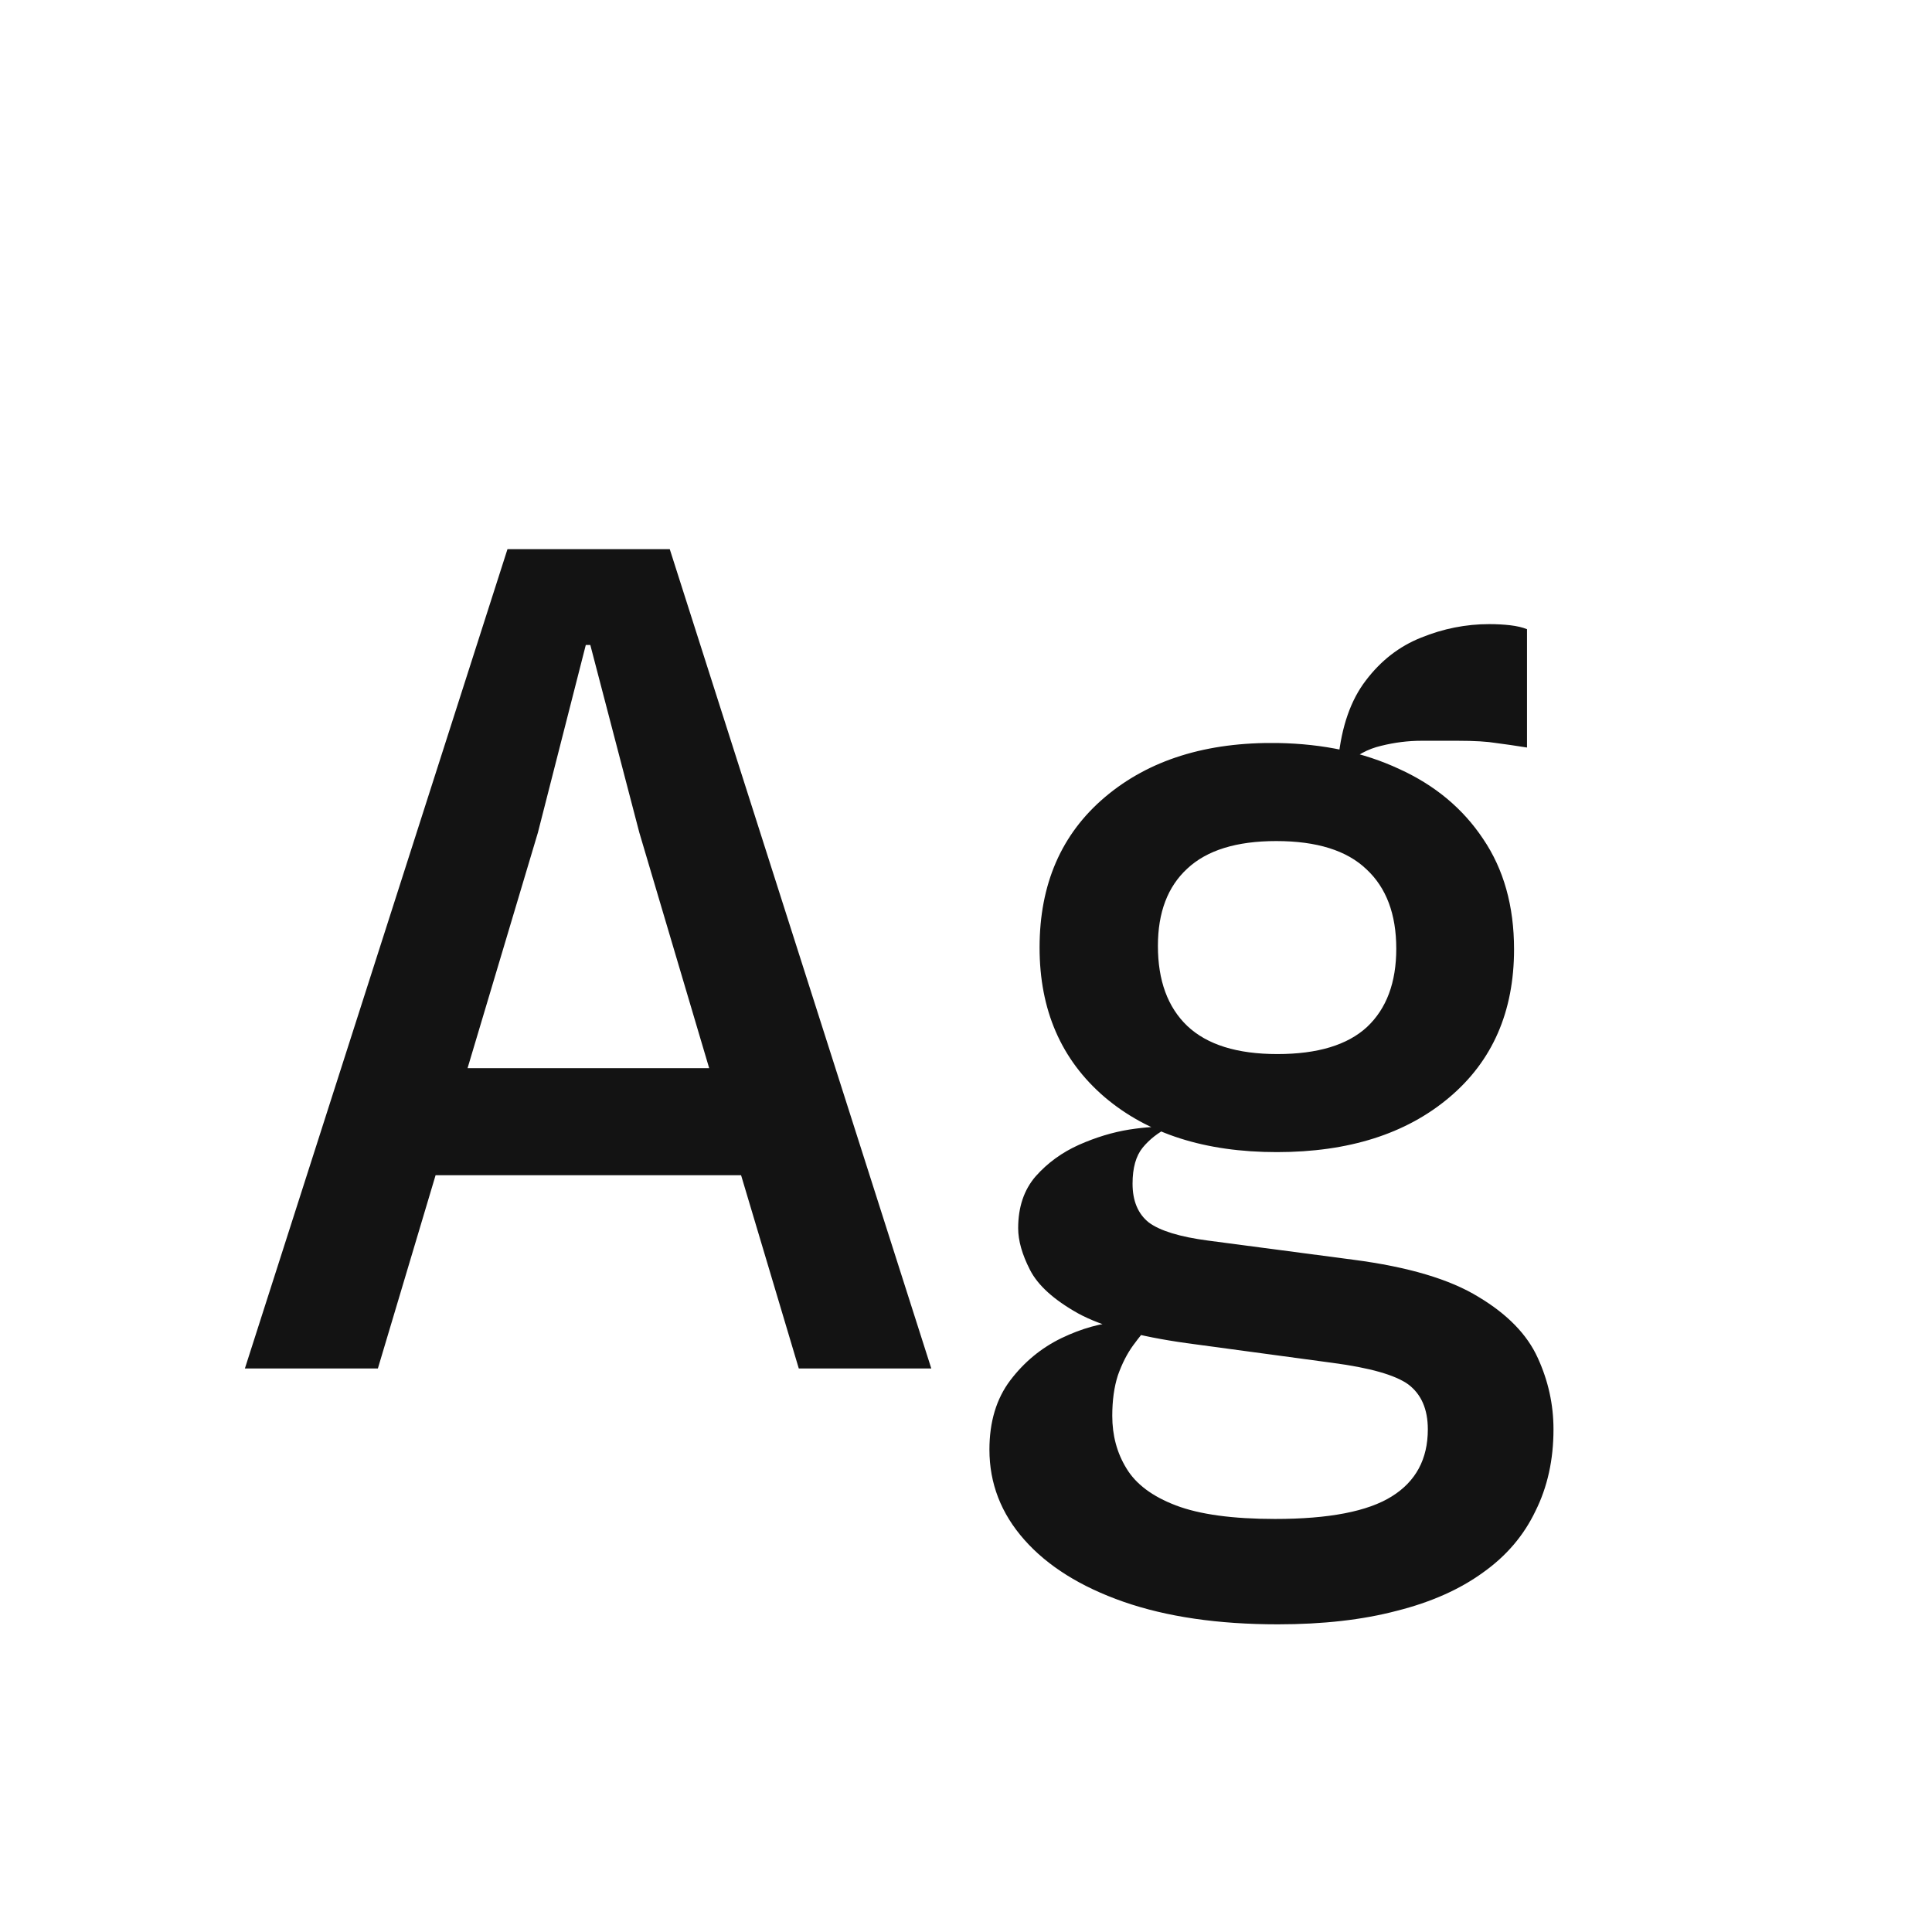 <svg width="24" height="24" viewBox="0 0 24 24" fill="none" xmlns="http://www.w3.org/2000/svg">
<path d="M3.042 17L6.304 6.822H8.32L11.569 17H9.923L9.02 13.976L9.916 14.599H5.051L5.576 13.269H9.51L9.013 13.955L7.942 10.343L7.333 8.012H7.277L6.682 10.343L4.694 17H3.042ZM15.875 20.178C15.133 20.178 14.494 20.085 13.957 19.898C13.425 19.712 13.014 19.455 12.725 19.128C12.436 18.802 12.291 18.428 12.291 18.008C12.291 17.663 12.377 17.376 12.55 17.147C12.723 16.919 12.935 16.744 13.187 16.622C13.439 16.501 13.684 16.433 13.922 16.419L14.286 16.454C14.221 16.524 14.151 16.611 14.076 16.713C14.001 16.816 13.938 16.94 13.887 17.084C13.84 17.229 13.817 17.397 13.817 17.588C13.817 17.831 13.875 18.048 13.992 18.239C14.109 18.435 14.314 18.589 14.608 18.701C14.902 18.813 15.313 18.869 15.84 18.869C16.507 18.869 16.99 18.776 17.289 18.589C17.588 18.403 17.737 18.125 17.737 17.756C17.737 17.504 17.655 17.318 17.492 17.196C17.329 17.08 17.016 16.991 16.554 16.93L14.741 16.685C14.139 16.601 13.689 16.478 13.39 16.314C13.091 16.146 12.893 15.967 12.795 15.775C12.697 15.584 12.648 15.411 12.648 15.257C12.648 14.996 12.72 14.781 12.865 14.613C13.014 14.445 13.194 14.315 13.404 14.221C13.614 14.128 13.822 14.065 14.027 14.032C14.237 14 14.4 13.99 14.517 14.004C14.386 14.07 14.279 14.154 14.195 14.256C14.111 14.359 14.069 14.508 14.069 14.704C14.069 14.919 14.137 15.08 14.272 15.187C14.412 15.29 14.657 15.365 15.007 15.411L16.813 15.649C17.494 15.738 18.012 15.892 18.367 16.111C18.726 16.326 18.971 16.578 19.102 16.867C19.233 17.152 19.298 17.448 19.298 17.756C19.298 18.134 19.223 18.473 19.074 18.771C18.929 19.075 18.712 19.329 18.423 19.534C18.134 19.744 17.777 19.903 17.352 20.01C16.927 20.122 16.435 20.178 15.875 20.178ZM15.861 14.312C14.97 14.312 14.256 14.084 13.719 13.626C13.182 13.164 12.914 12.546 12.914 11.771C12.914 10.983 13.185 10.36 13.726 9.902C14.272 9.44 14.988 9.216 15.875 9.23C16.44 9.24 16.941 9.347 17.38 9.552C17.823 9.753 18.171 10.042 18.423 10.42C18.68 10.798 18.808 11.256 18.808 11.792C18.808 12.567 18.54 13.181 18.003 13.633C17.466 14.086 16.752 14.312 15.861 14.312ZM15.868 13.094C16.367 13.094 16.738 12.982 16.981 12.758C17.224 12.53 17.345 12.205 17.345 11.785C17.345 11.356 17.221 11.027 16.974 10.798C16.731 10.565 16.358 10.448 15.854 10.448C15.359 10.448 14.991 10.563 14.748 10.791C14.505 11.015 14.384 11.335 14.384 11.75C14.384 12.18 14.505 12.511 14.748 12.744C14.995 12.978 15.369 13.094 15.868 13.094ZM16.715 9.503L16.624 9.433C16.666 9.023 16.78 8.696 16.967 8.453C17.154 8.206 17.382 8.029 17.653 7.921C17.928 7.809 18.211 7.753 18.5 7.753C18.593 7.753 18.68 7.758 18.759 7.767C18.843 7.777 18.913 7.793 18.969 7.816V9.286C18.824 9.263 18.696 9.244 18.584 9.23C18.477 9.212 18.318 9.202 18.108 9.202C17.977 9.202 17.828 9.202 17.66 9.202C17.492 9.202 17.324 9.223 17.156 9.265C16.993 9.303 16.846 9.382 16.715 9.503Z" fill="#131313"/>
</svg>
